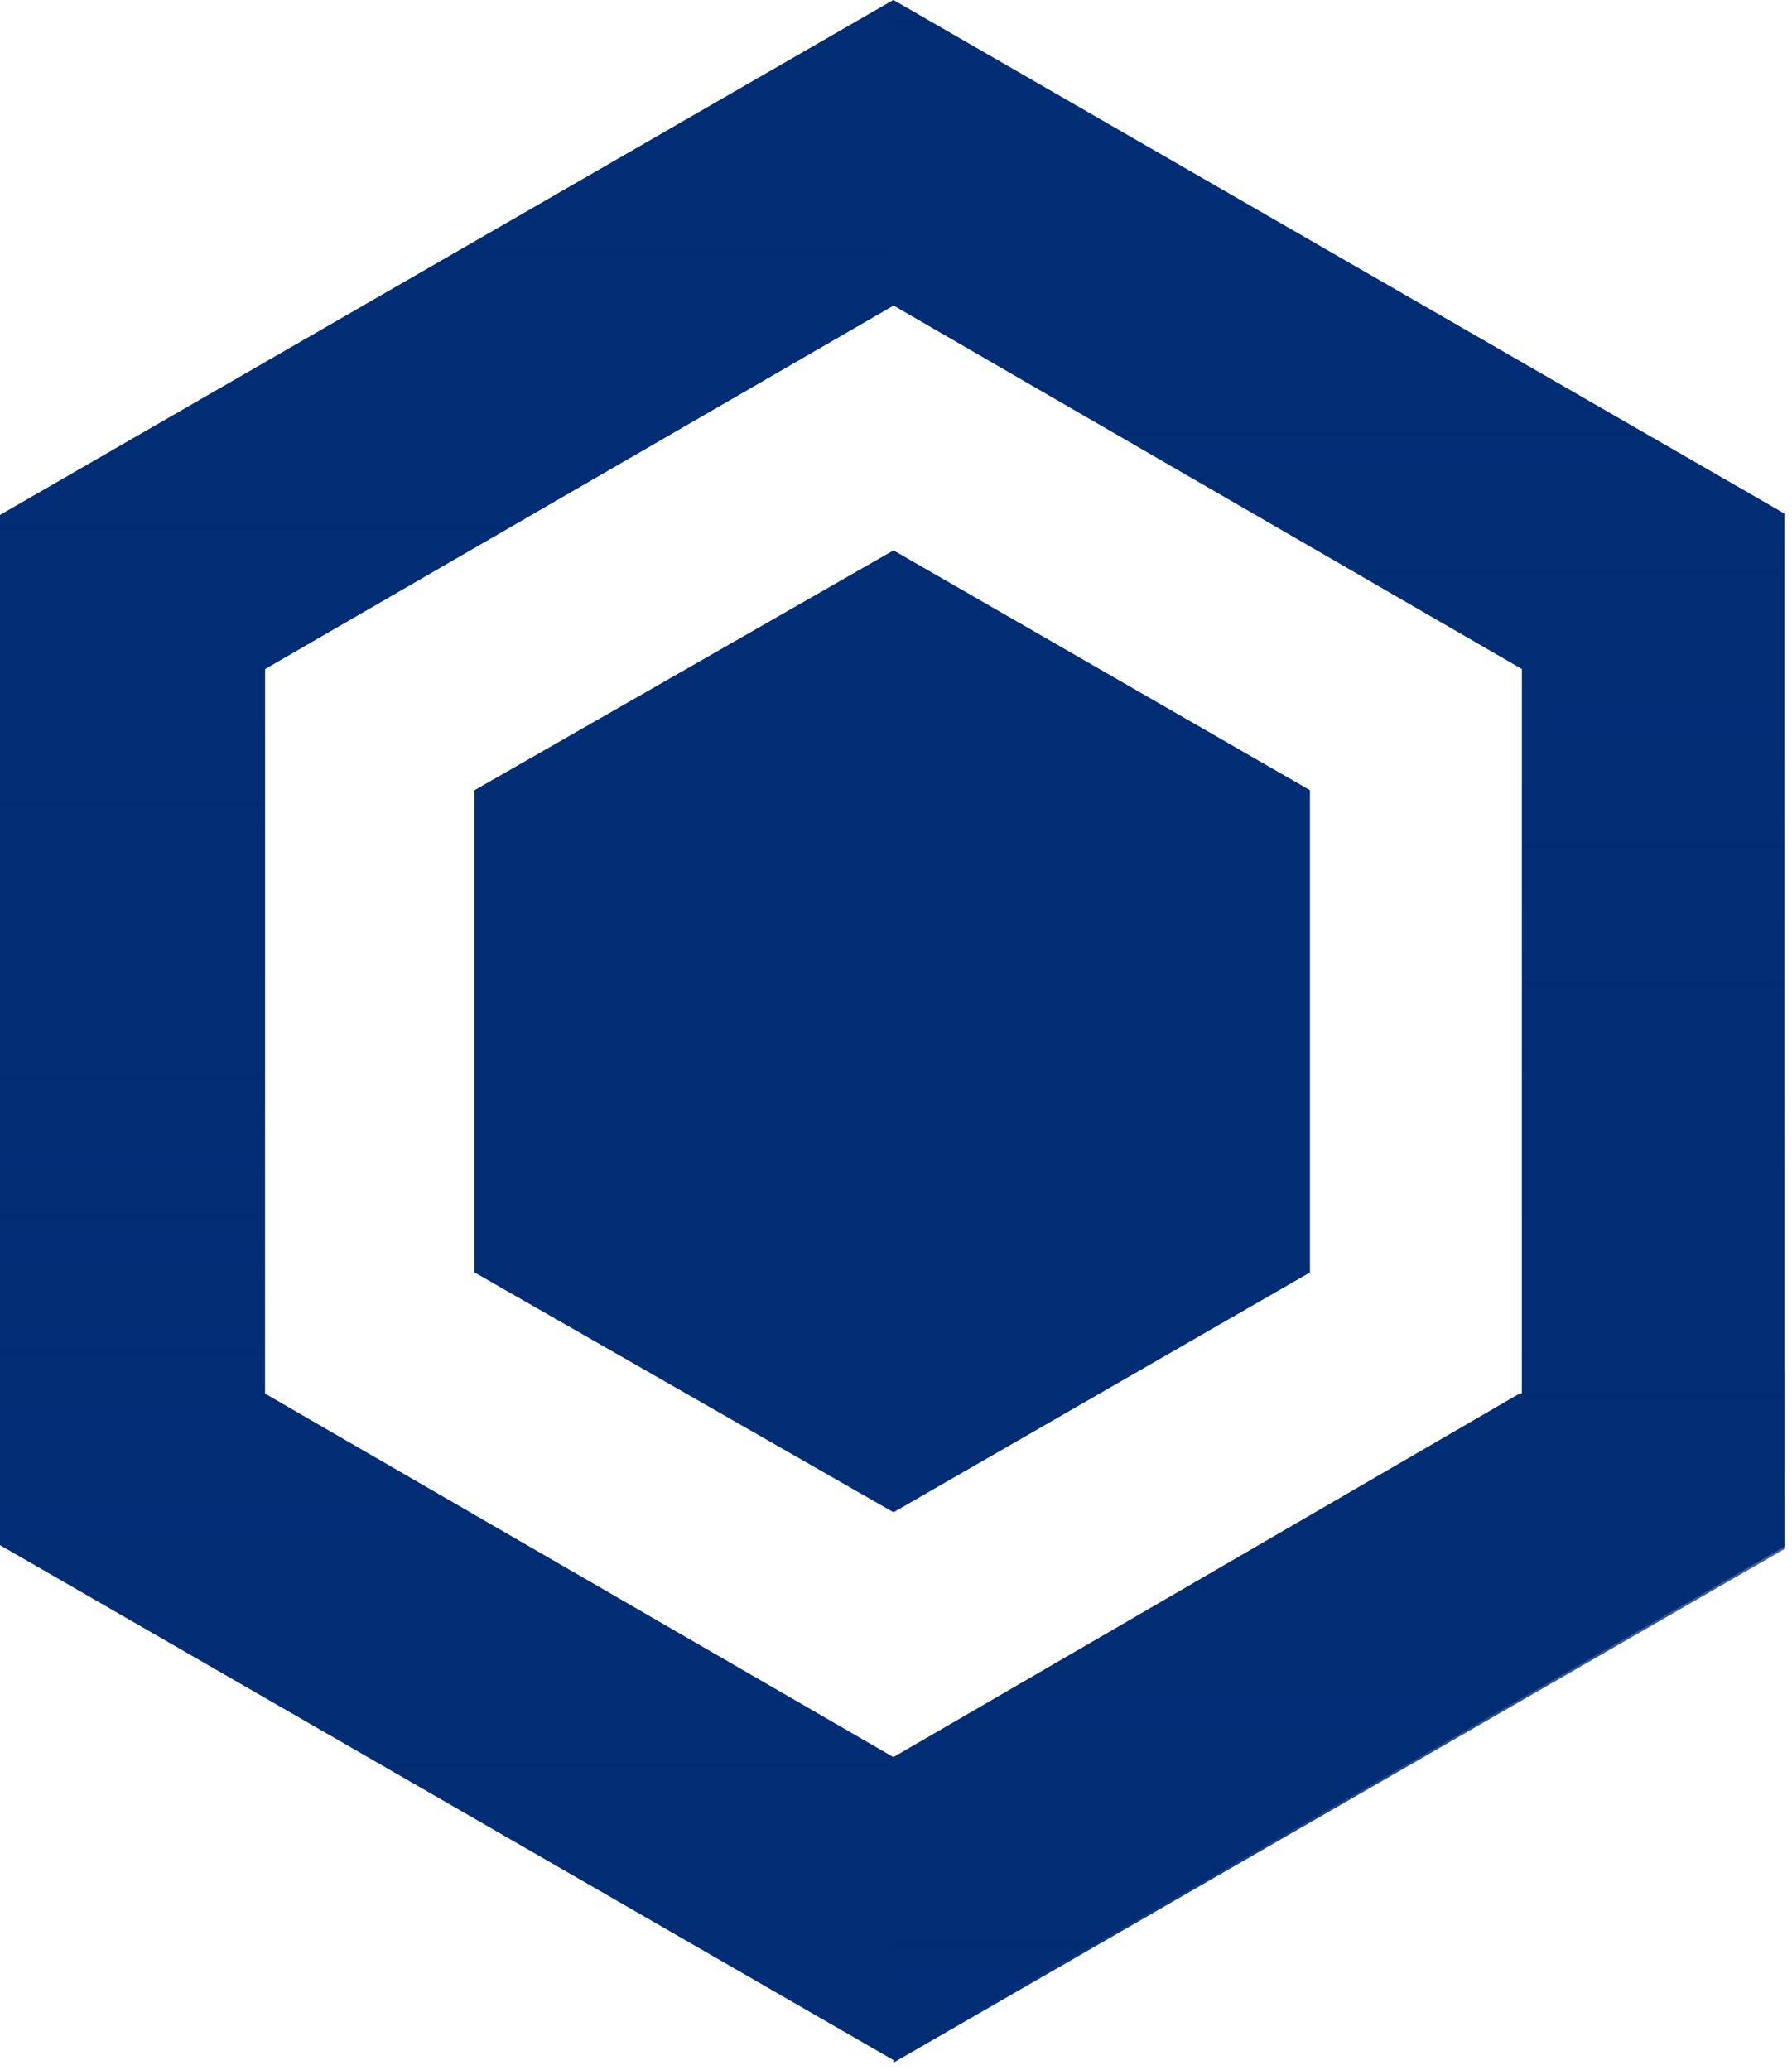 <svg xmlns="http://www.w3.org/2000/svg" width="71" height="82" fill="none" viewBox="0 0 71 82"><g clip-path="url(#clip0)"><path fill="#002D74" d="M35.4 0L0 20.4V61.2L35.4 81.6L70.8 61.2V20.4L35.4 0ZM60.2 55.2L35.4 69.6L10.5 55.2V26.5L35.4 12.1L60.3 26.5V55.2H60.2Z"/><g style="mix-blend-mode:multiply"><path fill="url(#paint0_linear)" d="M35.4 12.1V0L0 20.4V61.2L35.4 81.6V69.6L10.5 55.2V26.5L35.4 12.1Z"/></g><g style="mix-blend-mode:multiply"><path fill="url(#paint1_linear)" d="M35.4 69.6V81.7L70.8 61.3V20.4L35.4 0V12.1L60.3 26.5V55.2L35.4 69.6Z"/></g><path fill="#002D74" d="M51.901 50.4L35.401 59.9L18.801 50.4V31.3L35.401 21.8L51.901 31.3V50.4Z"/></g><defs><linearGradient id="paint0_linear" x1="17.68" x2="17.68" y1="81.67" y2="0" gradientUnits="userSpaceOnUse"><stop stop-color="#002D74" stop-opacity="0"/><stop offset="1" stop-color="#002D74"/></linearGradient><linearGradient id="paint1_linear" x1="53.04" x2="53.04" y1="81.67" y2="0" gradientUnits="userSpaceOnUse"><stop stop-color="#002D74"/><stop offset="1" stop-color="#002D74" stop-opacity="0"/></linearGradient><clipPath id="clip0"><rect width="70.7" height="81.7" fill="#fff"/></clipPath></defs></svg>